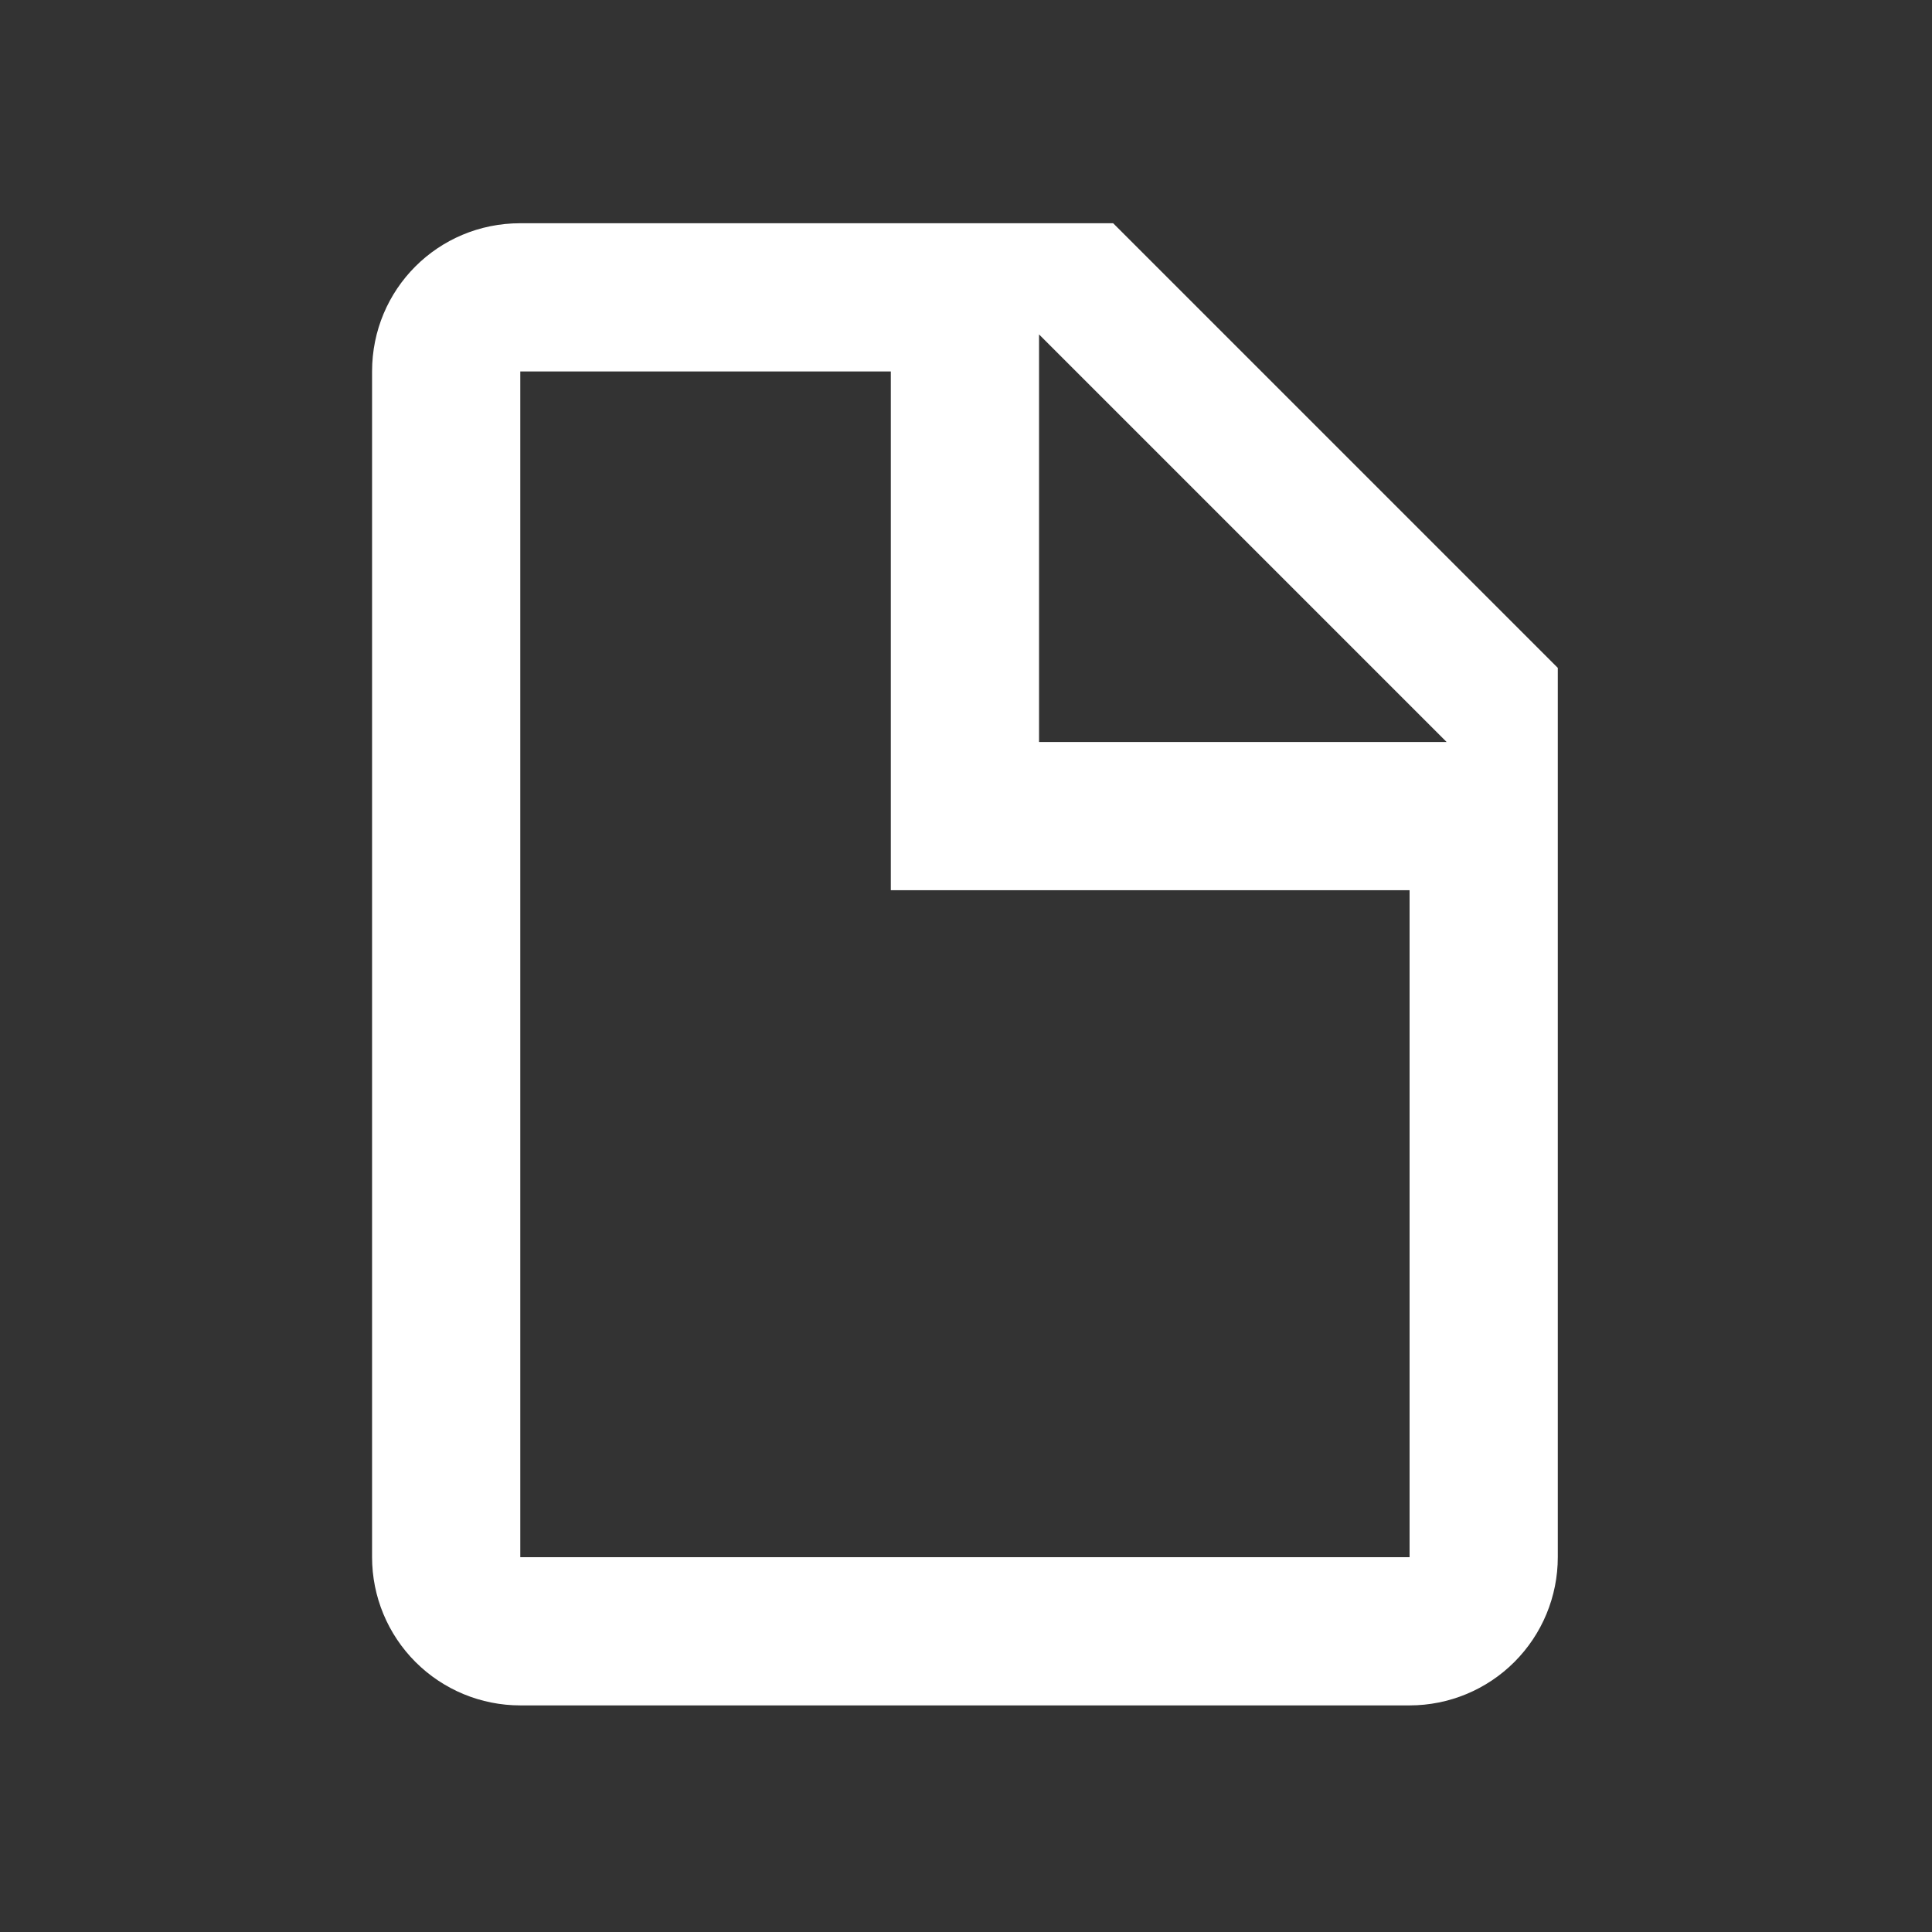 <svg width="701" height="701" viewBox="0 0 701 701" fill="none" xmlns="http://www.w3.org/2000/svg">
<rect x="0" y="0" width="701" height="701" fill="#333333" stroke="none"/>
<path d="M377.002 269.223H524.891L377.002 121.334V269.223ZM188.778 81H403.891L565.225 242.334V565.003C565.225 579.266 559.559 592.945 549.474 603.03C539.388 613.115 525.71 618.781 511.447 618.781H188.778C174.515 618.781 160.837 613.115 150.751 603.03C140.666 592.945 135 579.266 135 565.003V134.778C135 104.931 158.931 81 188.778 81ZM323.223 134.778H188.778V565.003H511.447V323.002H323.223V134.778Z" fill="white"/>
</svg>
